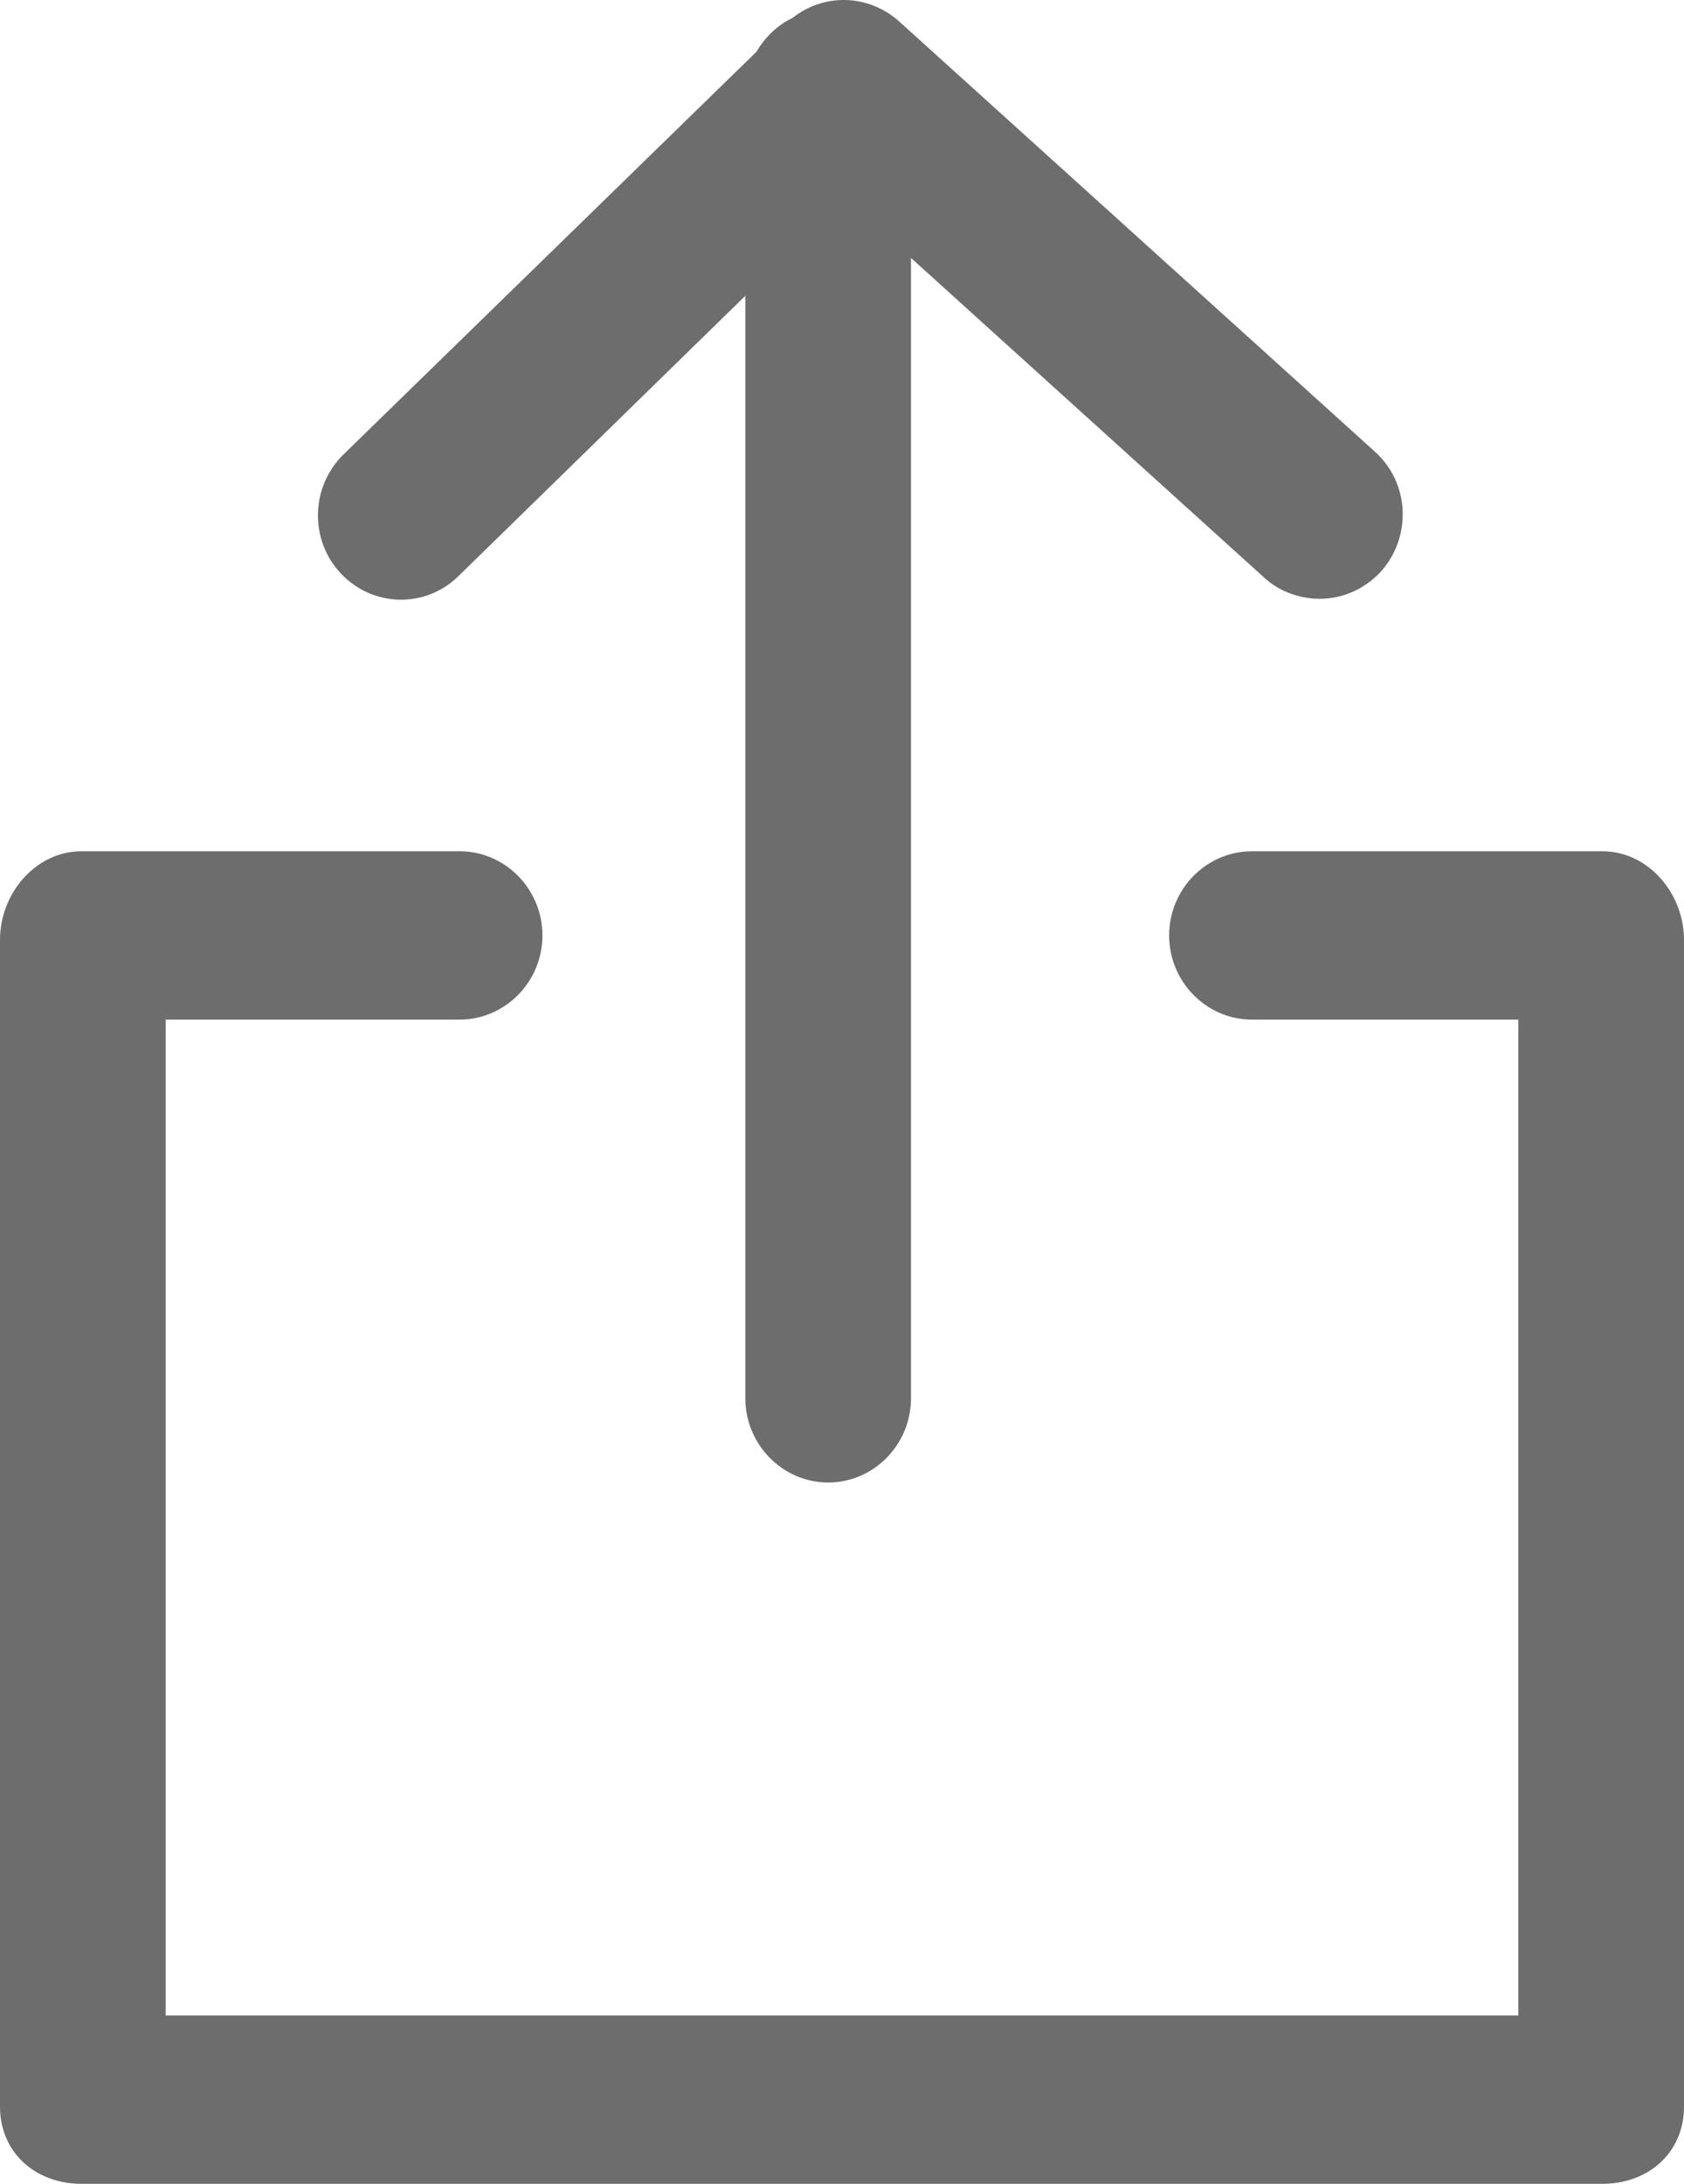<svg 
  xmlns="http://www.w3.org/2000/svg"
  xmlns:xlink="http://www.w3.org/1999/xlink"
  width="27px" height="35px">
<path fill-rule="evenodd"  fill="rgb(109, 109, 109)"
  d="M25.694,35.000 L1.306,35.000 C0.575,35.000 -0.000,34.505 -0.000,33.763 L-0.000,15.060 C-0.000,14.318 0.575,13.643 1.306,13.643 L7.370,13.643 C8.100,13.643 8.697,14.250 8.697,14.992 C8.697,15.734 8.100,16.341 7.370,16.341 L2.656,16.341 L2.656,32.302 L24.344,32.302 L24.344,16.341 L20.073,16.341 C19.342,16.341 18.745,15.734 18.745,14.992 C18.745,14.250 19.342,13.643 20.073,13.643 L25.694,13.643 C26.424,13.643 27.000,14.318 27.000,15.060 L27.000,33.763 C27.000,34.505 26.424,35.000 25.694,35.000 ZM21.157,9.597 C20.847,9.597 20.515,9.484 20.272,9.260 L14.606,4.134 L14.606,22.411 C14.606,23.153 14.009,23.760 13.279,23.760 C12.548,23.760 11.951,23.153 11.950,22.411 L11.950,4.741 L7.347,9.237 C6.816,9.754 5.975,9.732 5.466,9.192 C4.957,8.653 4.979,7.799 5.510,7.281 L12.128,0.830 C12.260,0.605 12.460,0.403 12.703,0.290 C13.212,-0.115 13.920,-0.092 14.407,0.335 L22.042,7.237 C22.596,7.731 22.640,8.585 22.153,9.147 C21.888,9.439 21.533,9.597 21.157,9.597 Z"/>
</svg>